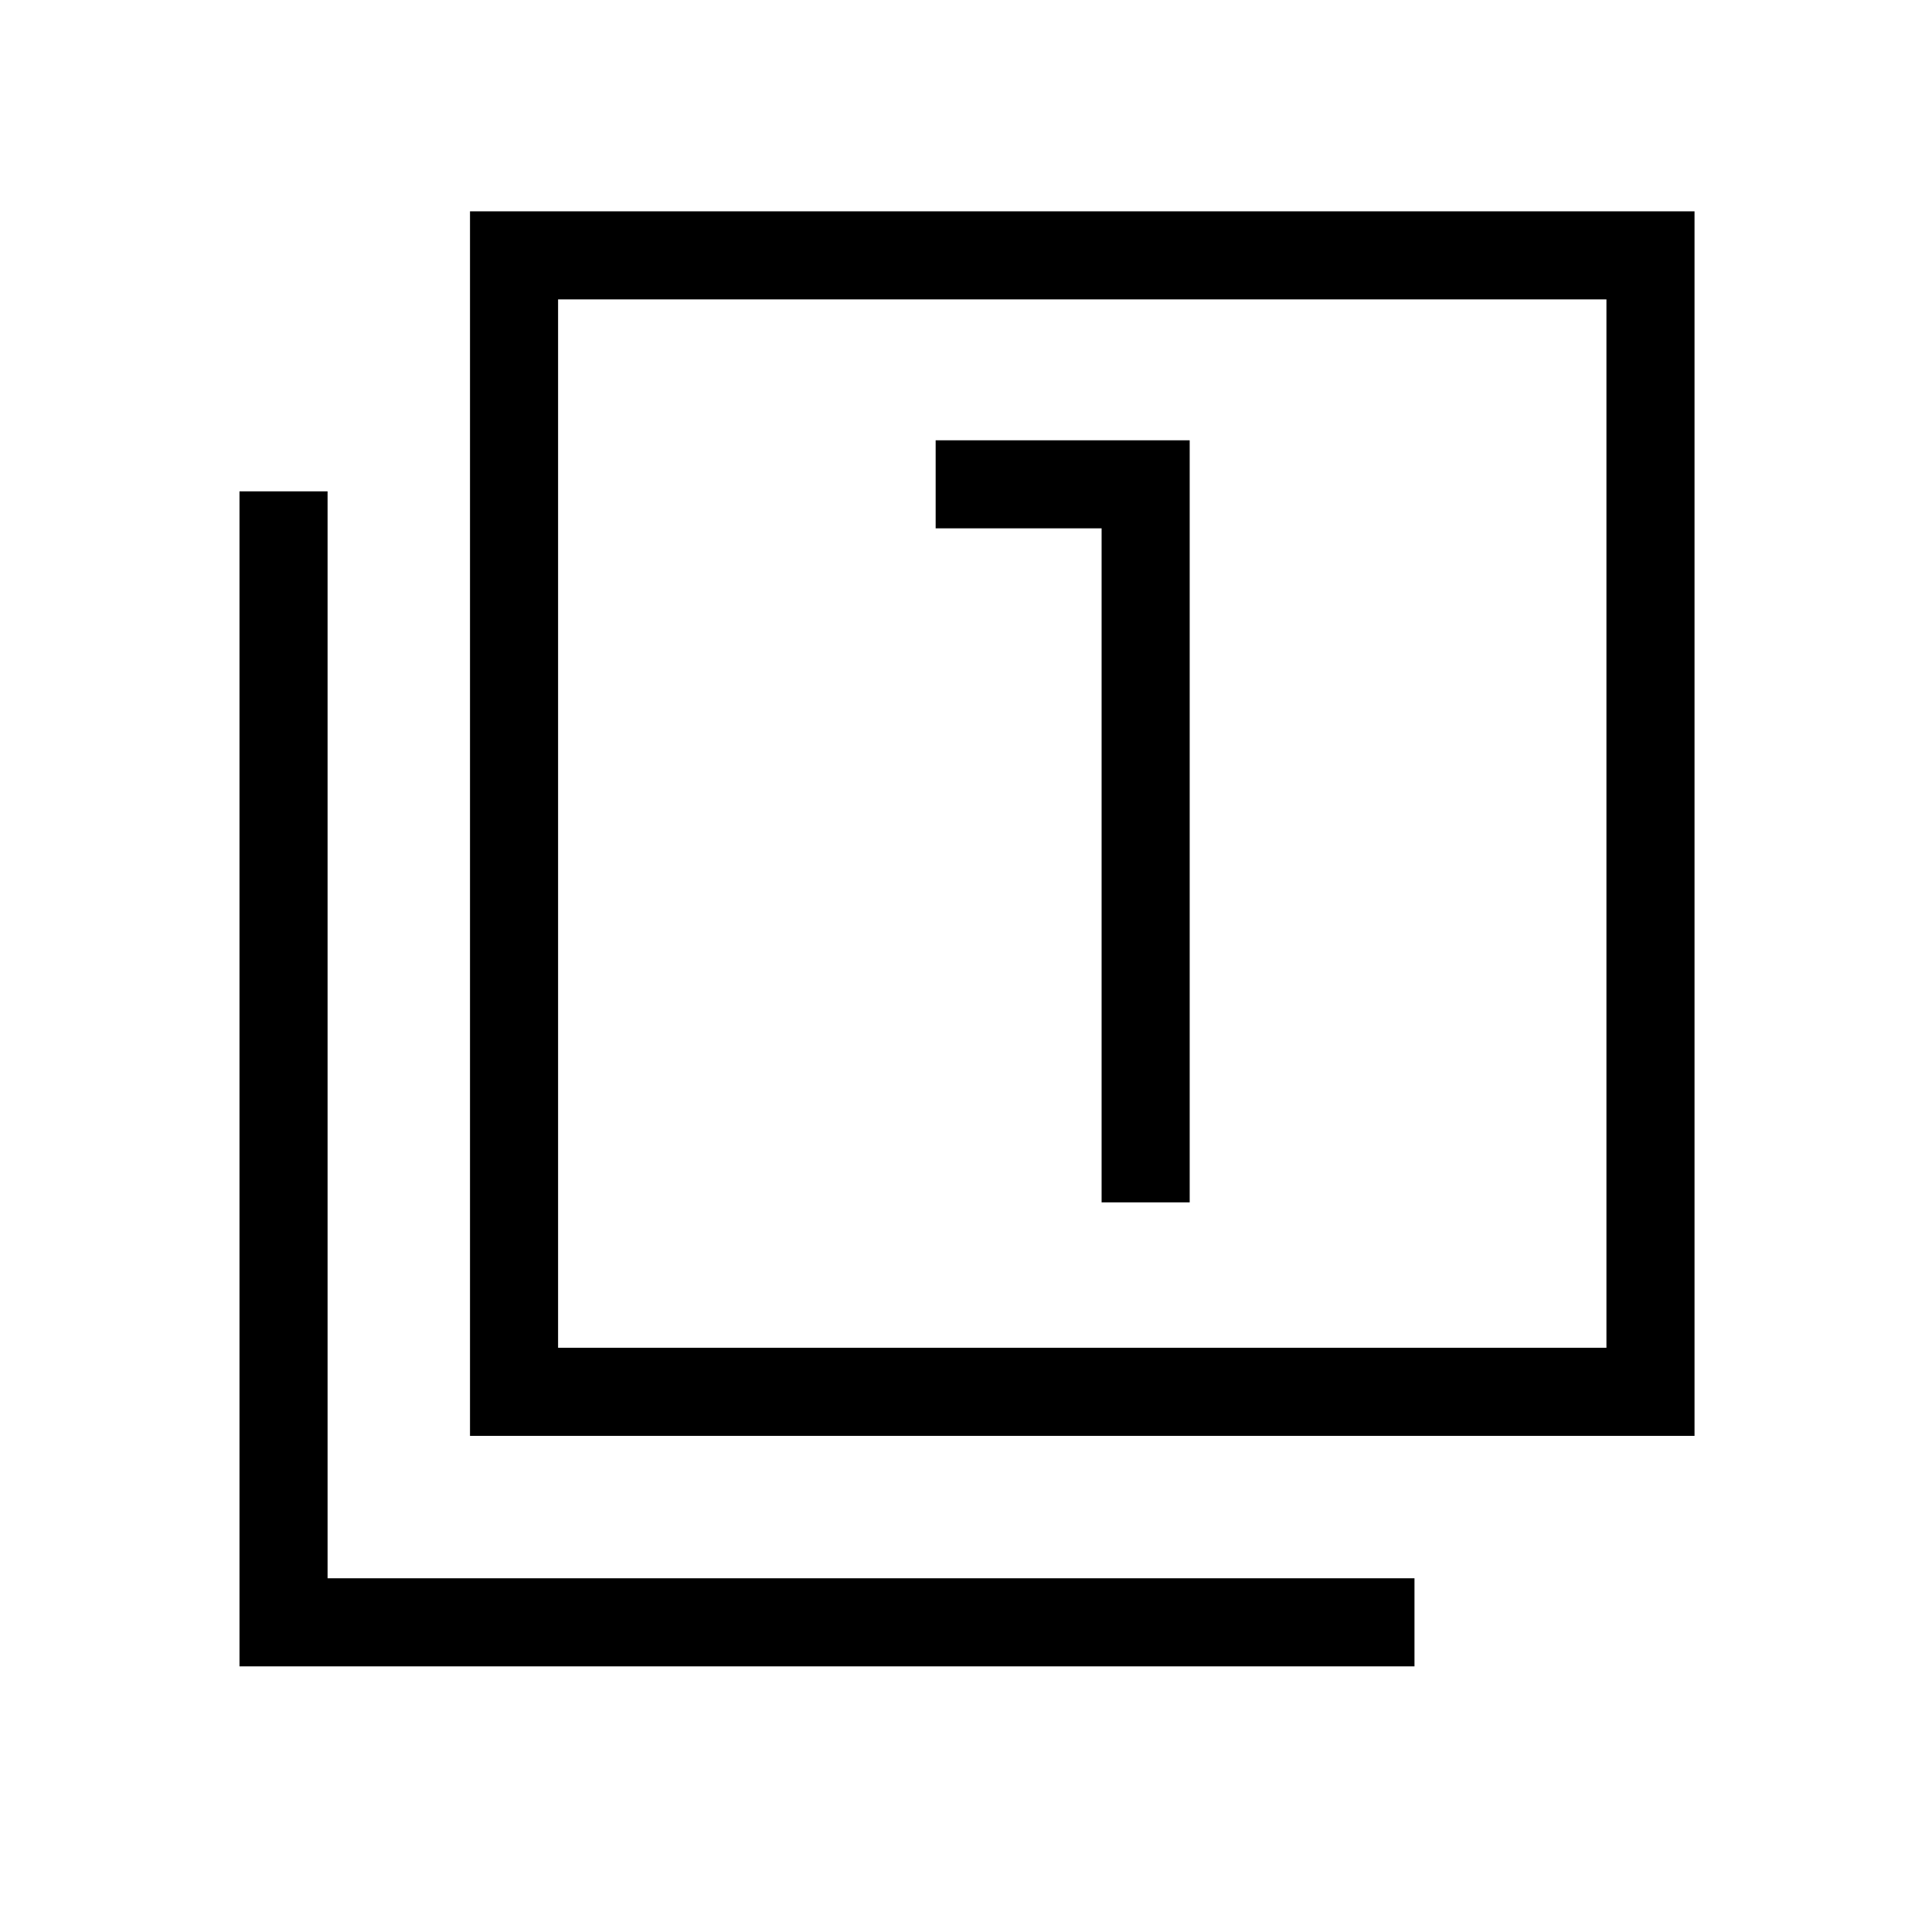 <svg xmlns="http://www.w3.org/2000/svg" height="48" viewBox="0 -960 960 960" width="48"><path d="M547.38-362.54h43.77v-378.69H464.92v43.77h82.46v334.92Zm-313.84 116V-855H842v608.46H233.54Zm43.77-43.77h520.92v-520.92H277.31v520.92ZM119-132v-583.85h43.77v540.08h540.08V-132H119Zm158.31-158.31v-520.92 520.92Z"/></svg>